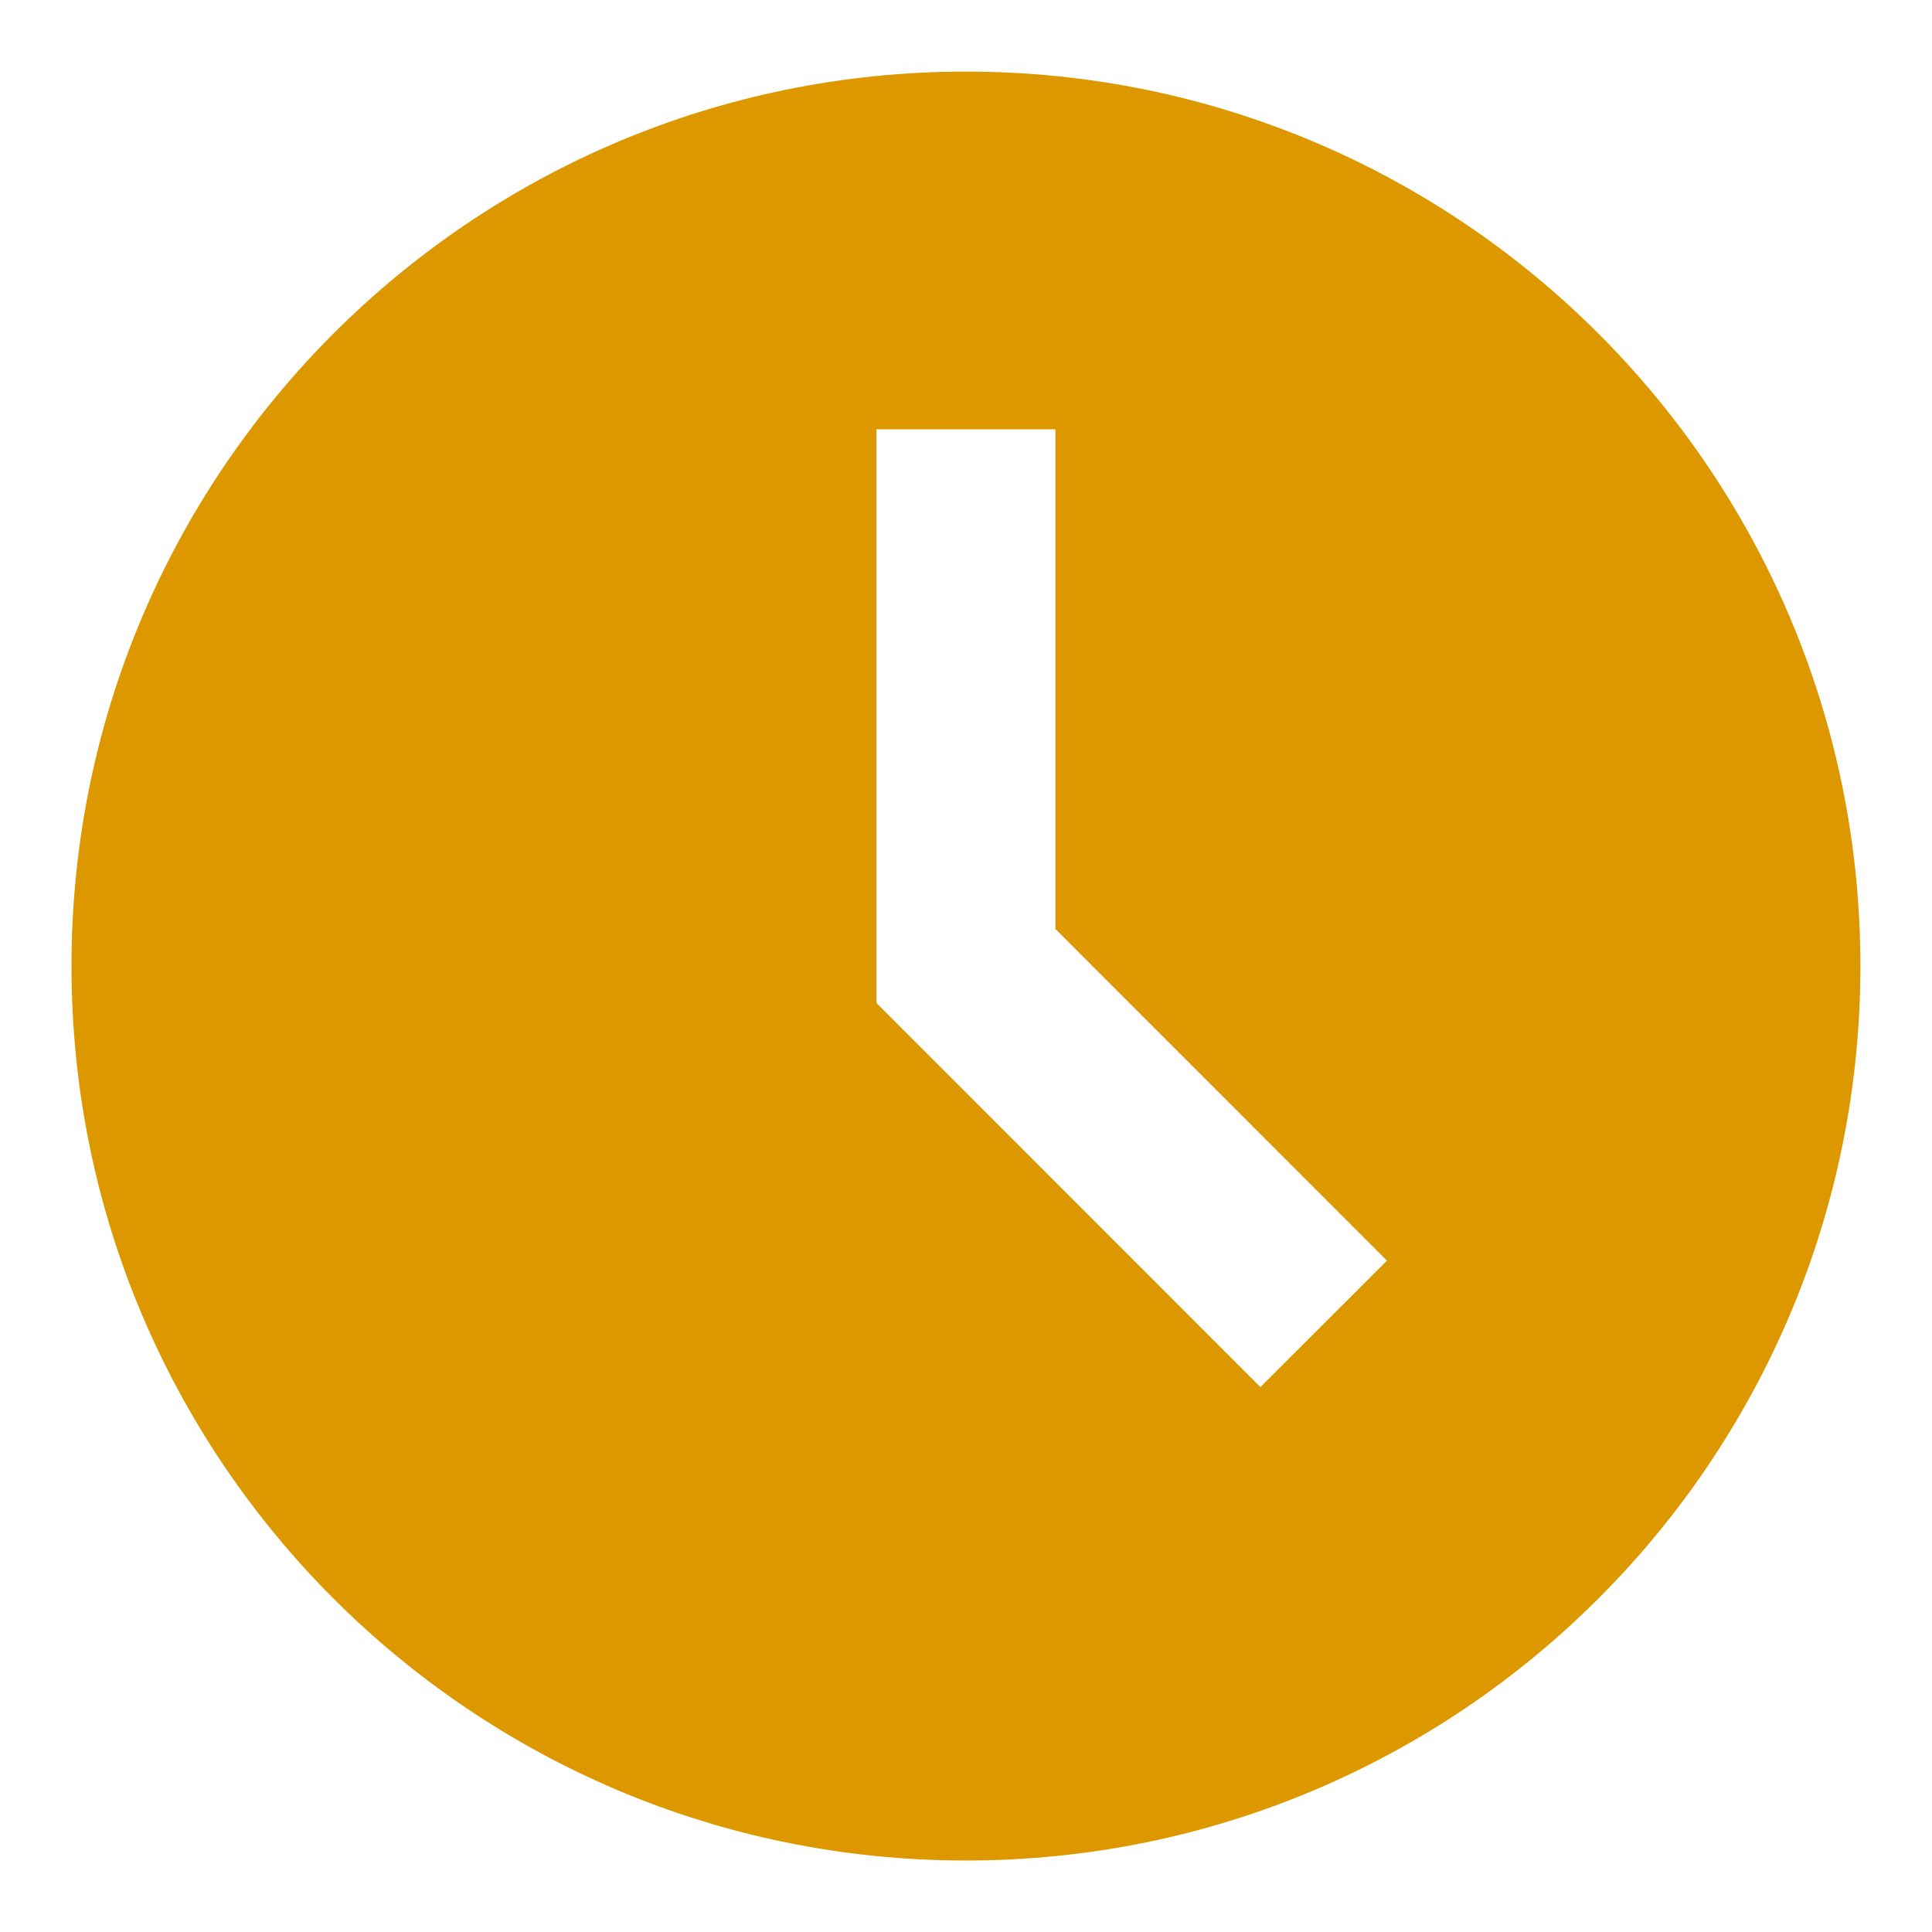 <svg width="18" height="18" viewBox="0 0 18 18" fill="none" xmlns="http://www.w3.org/2000/svg">
<path d="M8.999 0.667C4.397 0.667 0.666 4.398 0.666 9C0.666 13.603 4.397 17.334 8.999 17.334C13.602 17.334 17.333 13.603 17.333 9C17.333 4.398 13.602 0.667 8.999 0.667ZM11.743 12.923L8.166 9.345V4H9.833V8.655L12.922 11.745L11.743 12.923Z" fill="#DD9800"/>
</svg>
